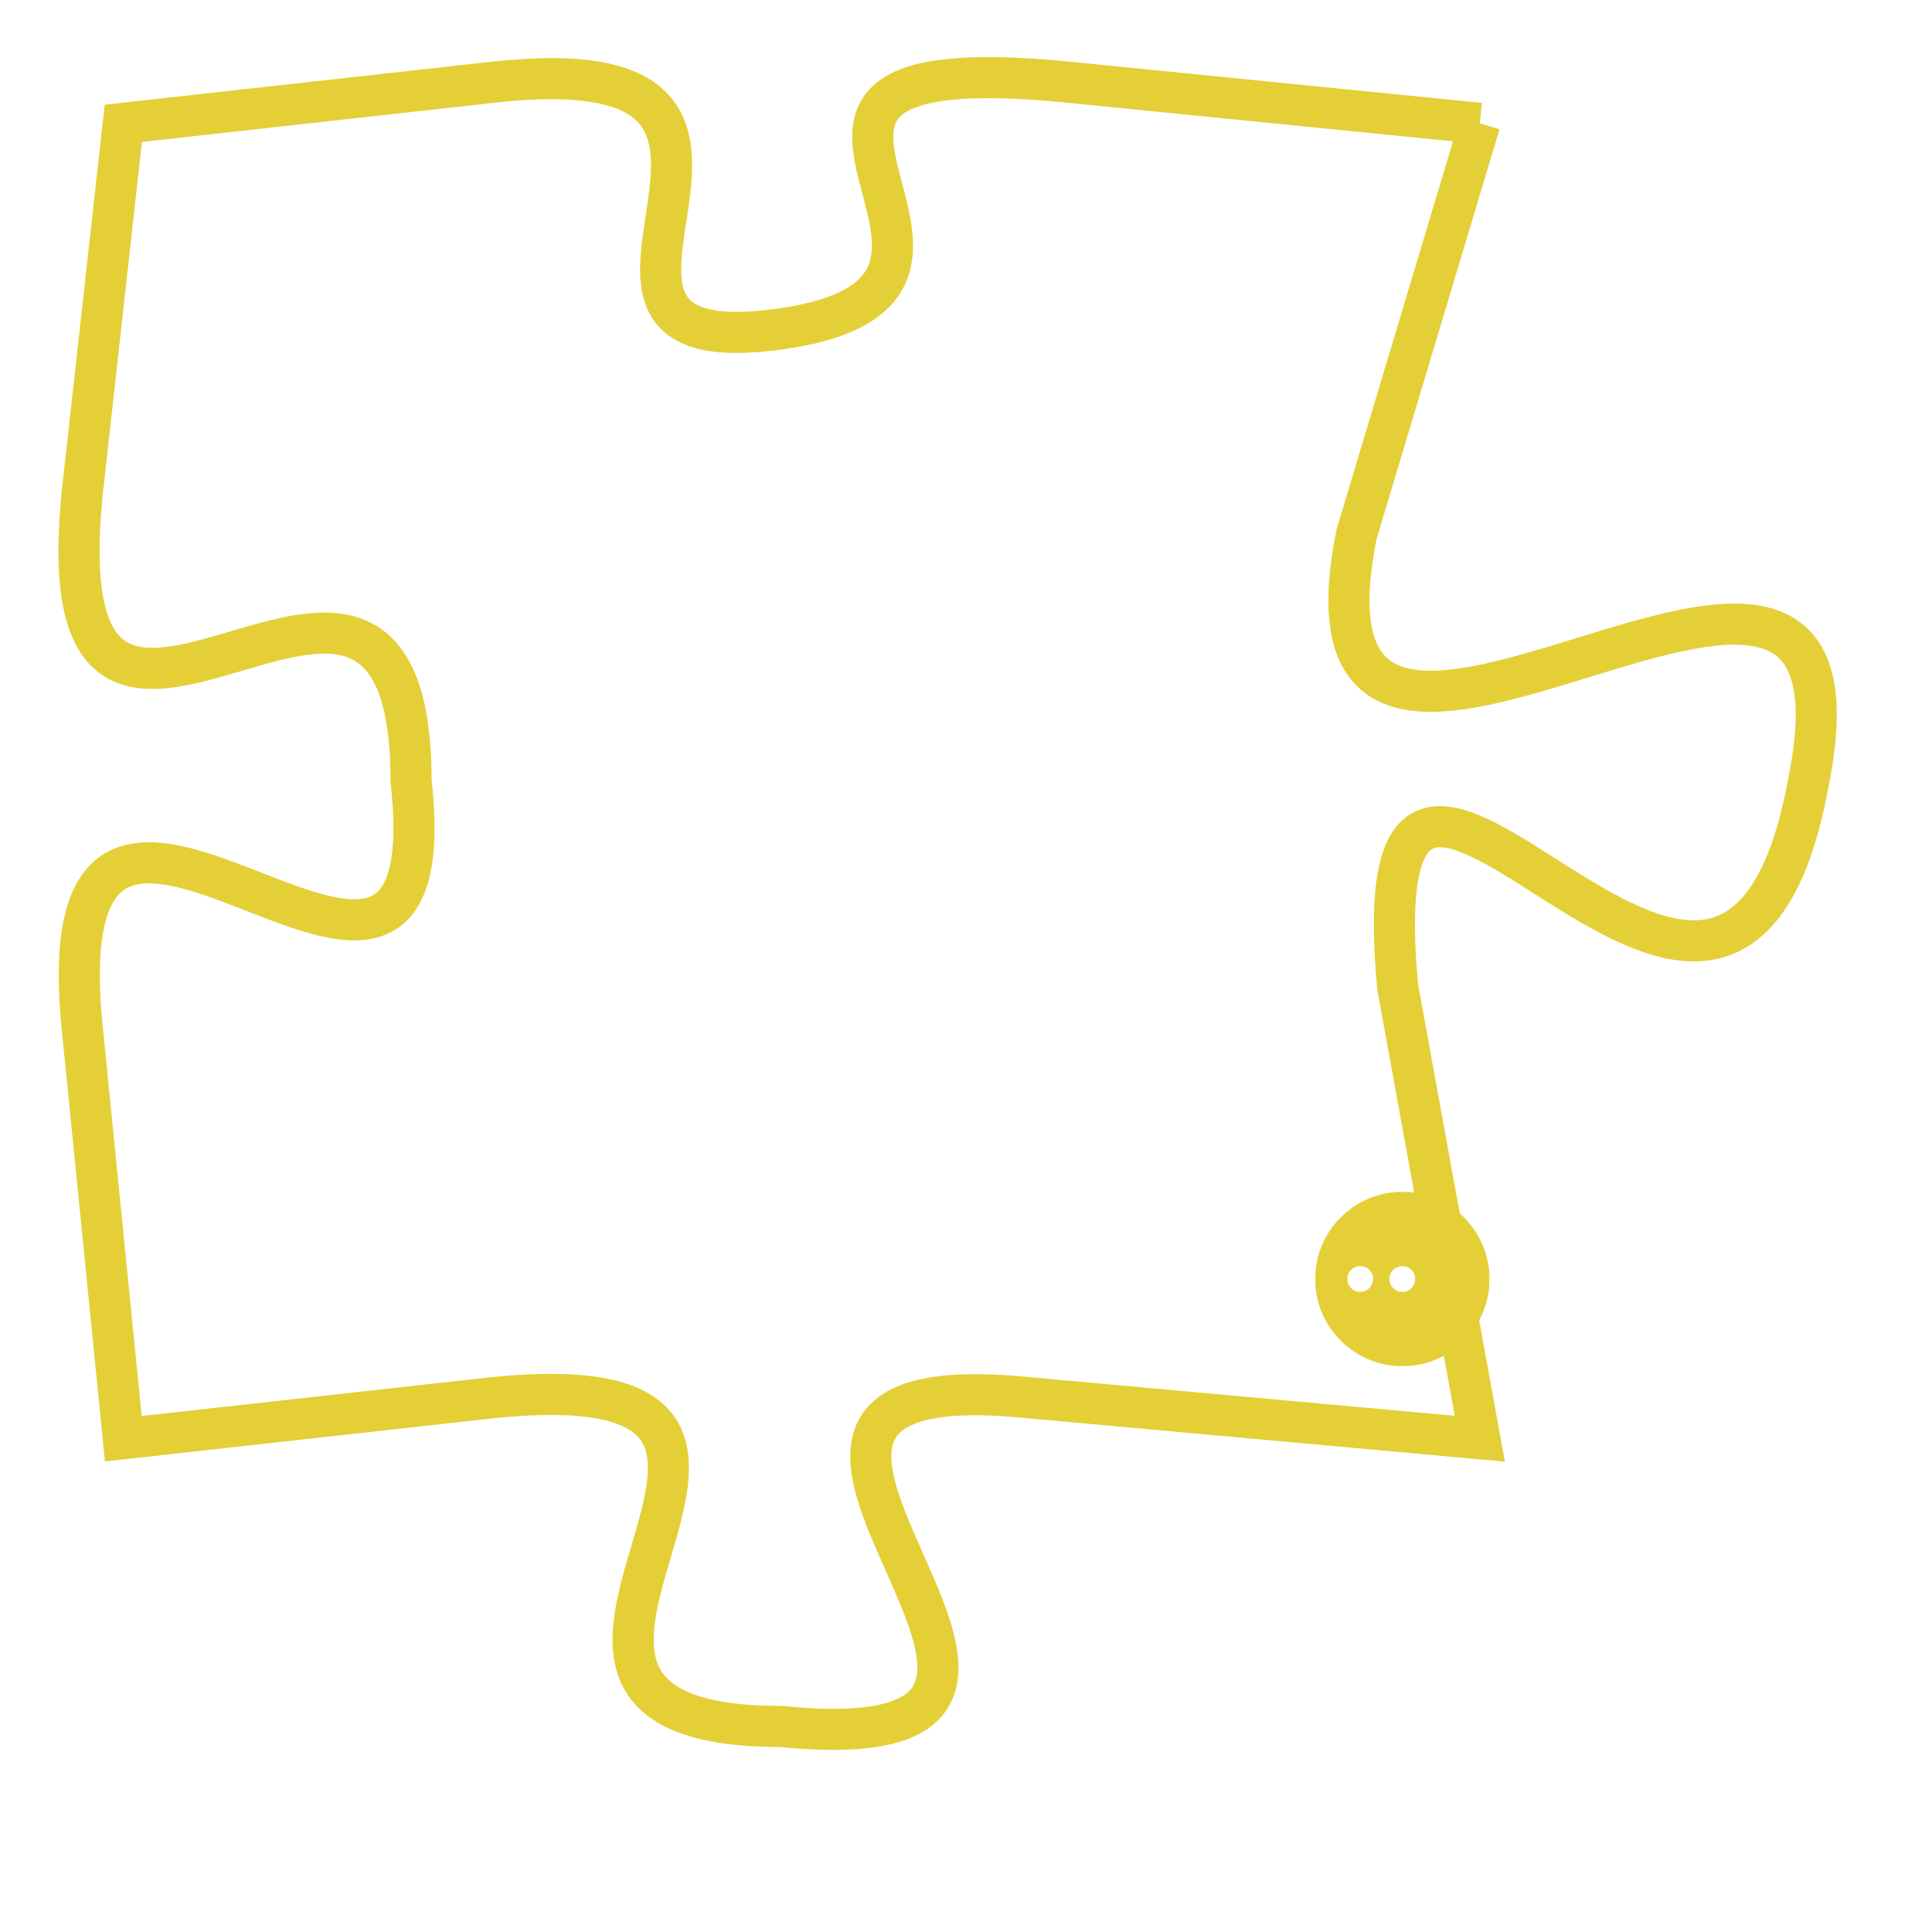 <svg version="1.1" xmlns="http://www.w3.org/2000/svg" xmlns:xlink="http://www.w3.org/1999/xlink" fill="transparent" x="0" y="0" width="350" height="350" preserveAspectRatio="xMinYMin slice"><style type="text/css">.links{fill:transparent;stroke: #E4CF37;}.links:hover{fill:#63D272; opacity:0.4;}</style><defs><g id="allt"><path id="t439" d="M1650,96 L1640,95 C1630,94 1640,100 1633,101 C1626,102 1635,94 1626,95 L1617,96 1617,96 L1616,105 C1615,115 1624,103 1624,112 C1625,121 1615,108 1616,118 L1617,128 1617,128 L1626,127 C1636,126 1624,135 1633,135 C1643,136 1629,126 1639,127 L1650,128 1650,128 L1648,117 C1647,106 1656,123 1658,112 C1660,102 1645,116 1647,106 L1650,96"/></g><clipPath id="c" clipRule="evenodd" fill="transparent"><use href="#t439"/></clipPath></defs><svg viewBox="1614 93 47 44" preserveAspectRatio="xMinYMin meet"><svg width="4380" height="2430"><g><image crossorigin="anonymous" x="0" y="0" href="https://nftpuzzle.license-token.com/assets/completepuzzle.svg" width="100%" height="100%" /><g class="links"><use href="#t439"/></g></g></svg><svg x="1646" y="122" height="9%" width="9%" viewBox="0 0 330 330"><g><a xlink:href="https://nftpuzzle.license-token.com/" class="links"><title>See the most innovative NFT based token software licensing project</title><path fill="#E4CF37" id="more" d="M165,0C74.019,0,0,74.019,0,165s74.019,165,165,165s165-74.019,165-165S255.981,0,165,0z M85,190 c-13.785,0-25-11.215-25-25s11.215-25,25-25s25,11.215,25,25S98.785,190,85,190z M165,190c-13.785,0-25-11.215-25-25 s11.215-25,25-25s25,11.215,25,25S178.785,190,165,190z M245,190c-13.785,0-25-11.215-25-25s11.215-25,25-25 c13.785,0,25,11.215,25,25S258.785,190,245,190z"></path></a></g></svg></svg></svg>